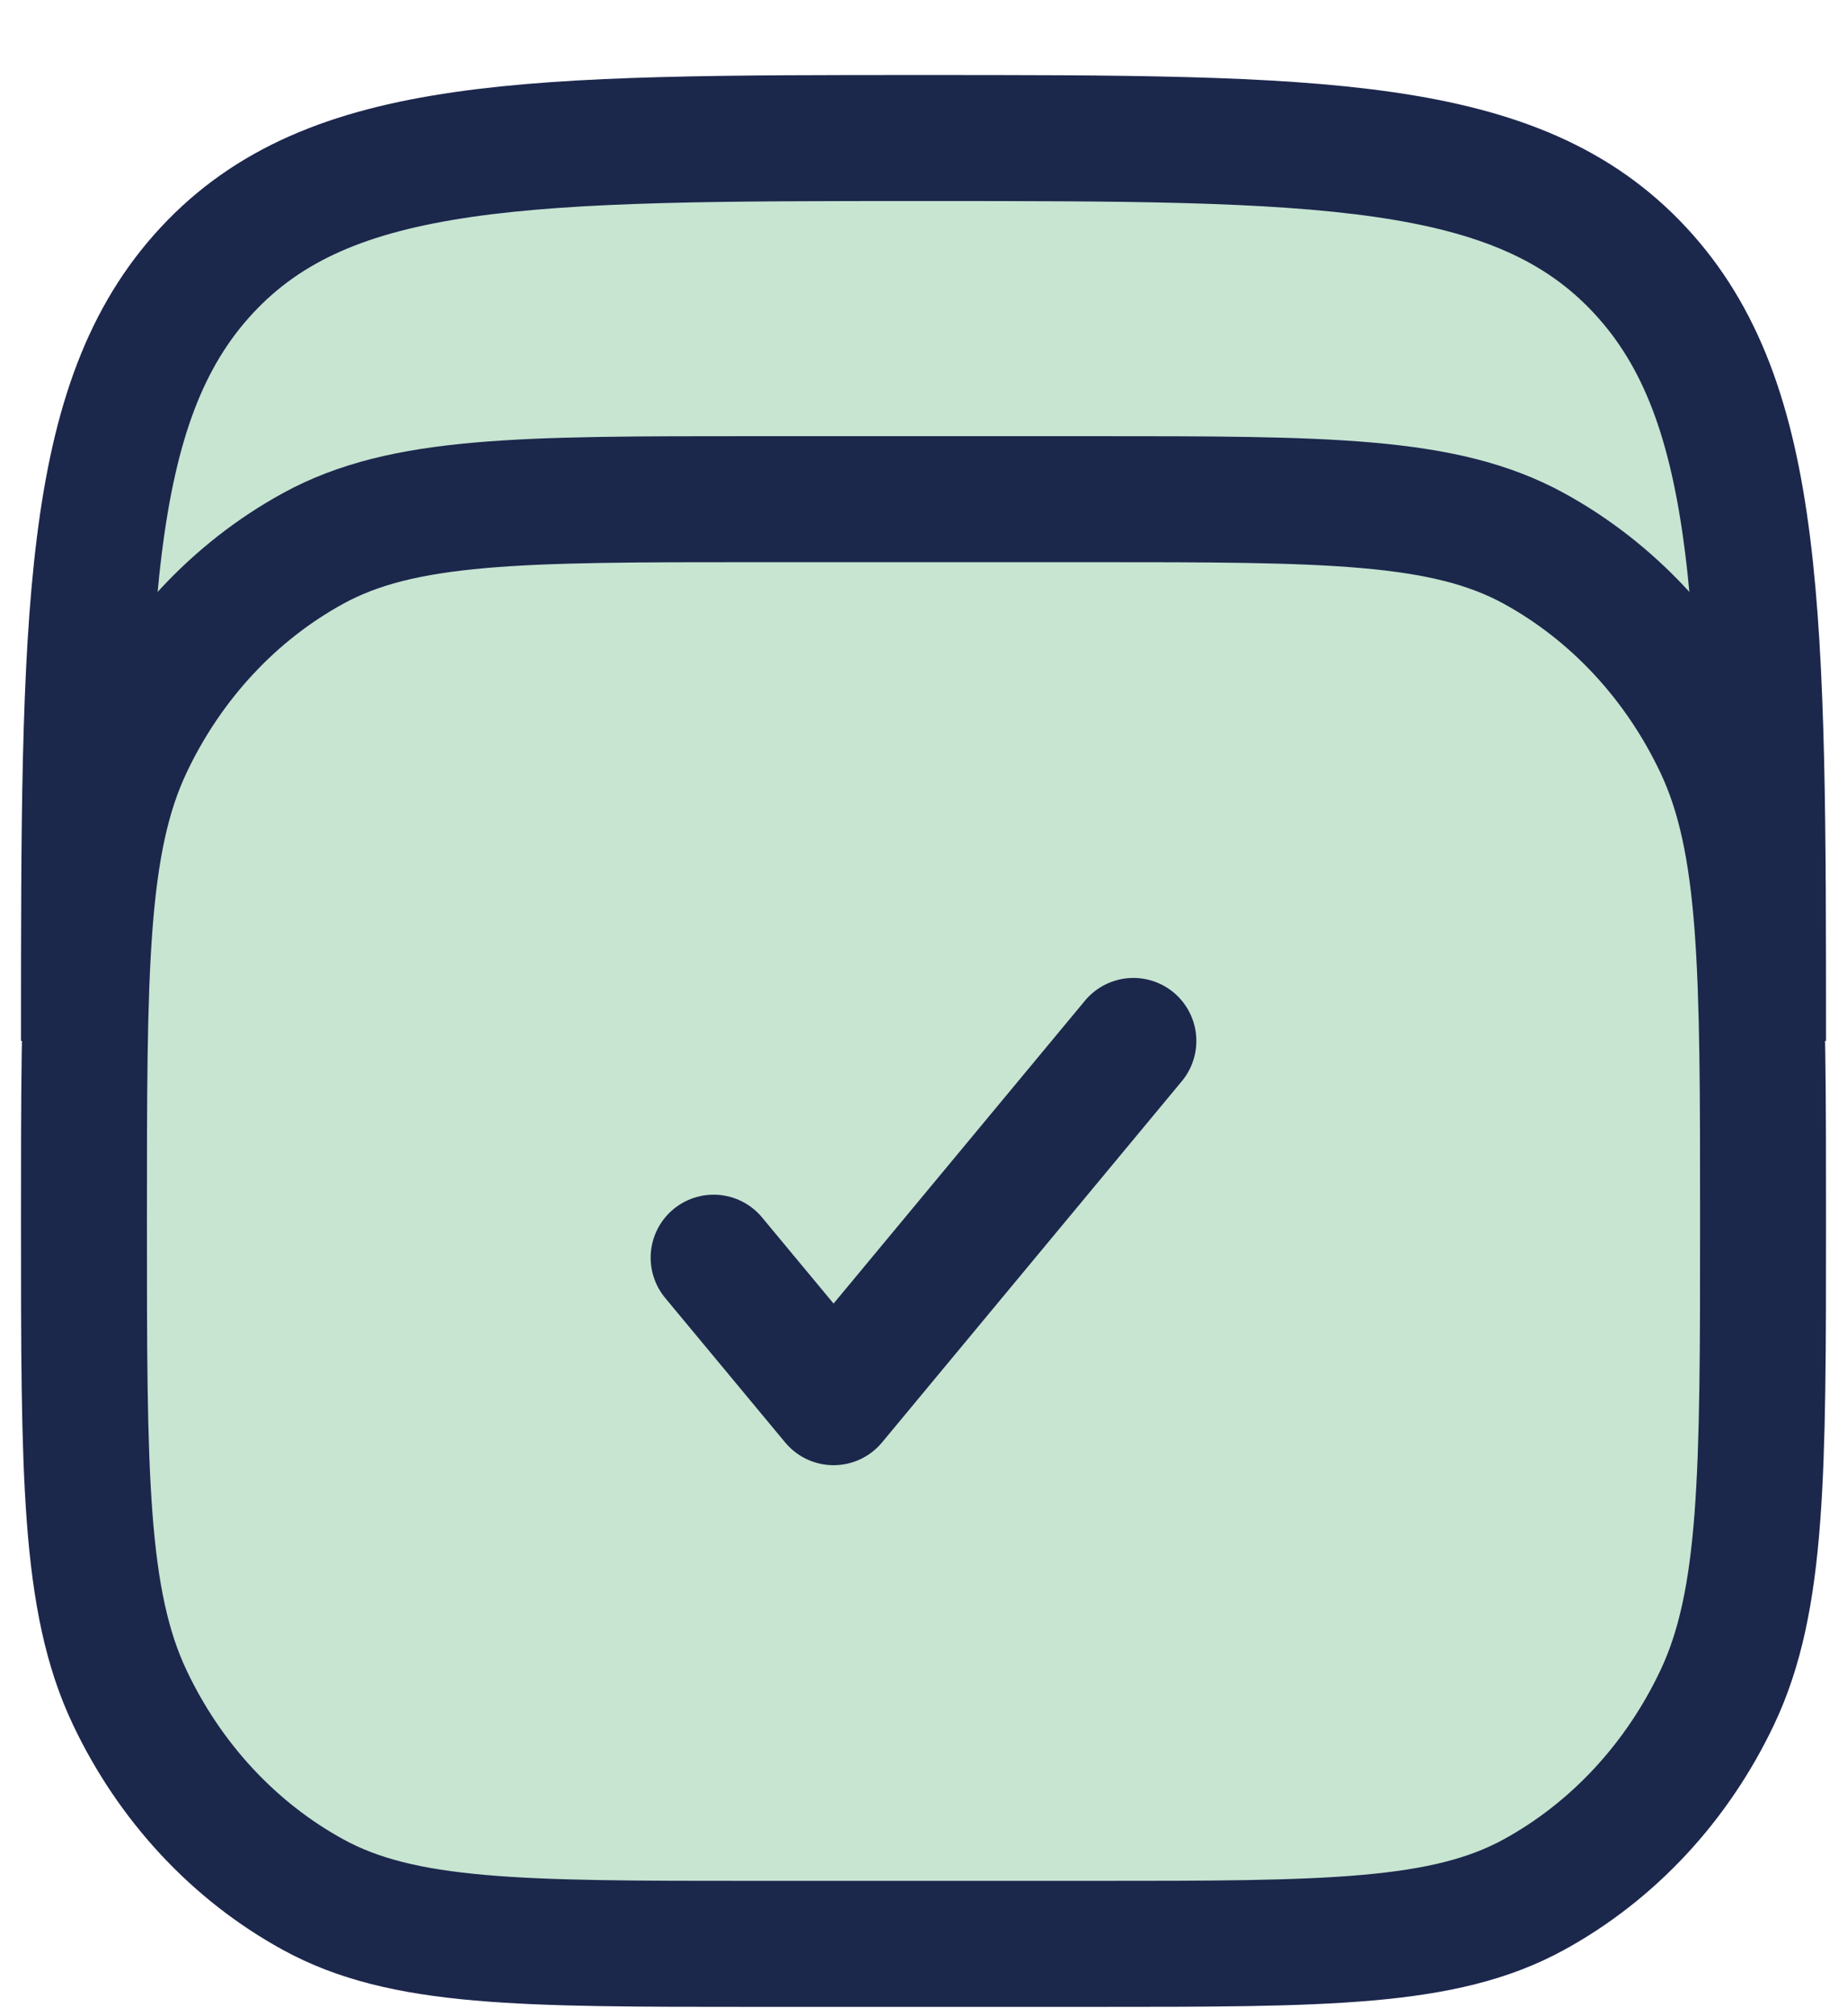 <svg width="22" height="24" viewBox="0 0 22 24" fill="none" xmlns="http://www.w3.org/2000/svg">
<path d="M1 12.391C1 7.325 1 4.791 2.464 3.217C3.929 1.643 6.286 1.643 11 1.643C15.714 1.643 18.071 1.643 19.535 3.217C21 4.791 21 7.325 21 12.391" fill="#C7E5D1"/>
<path d="M1 12.391C1 7.325 1 4.791 2.464 3.217C3.929 1.643 6.286 1.643 11 1.643C15.714 1.643 18.071 1.643 19.535 3.217C21 4.791 21 7.325 21 12.391" stroke="#1C274C" stroke-width="1.5"/>
<path d="M1 14.54C1 11.531 1 10.026 1.545 8.876C2.024 7.865 2.789 7.043 3.73 6.528C4.8 5.942 6.2 5.942 9 5.942H13C15.8 5.942 17.2 5.942 18.27 6.528C19.211 7.043 19.976 7.865 20.455 8.876C21 10.026 21 11.531 21 14.54C21 17.55 21 19.055 20.455 20.205C19.976 21.216 19.211 22.038 18.27 22.553C17.2 23.139 15.8 23.139 13 23.139H9C6.2 23.139 4.8 23.139 3.73 22.553C2.789 22.038 2.024 21.216 1.545 20.205C1 19.055 1 17.55 1 14.54Z" fill="#C7E5D1" stroke="#1C274C" stroke-width="1.5"/>
<path d="M8.5 14.971L9.929 16.691L13.5 12.391" fill="#C7E5D1"/>
<path d="M8.5 14.971L9.929 16.691L13.5 12.391" stroke="#1C274C" stroke-width="1.5" stroke-linecap="round" stroke-linejoin="round"/>
</svg>
